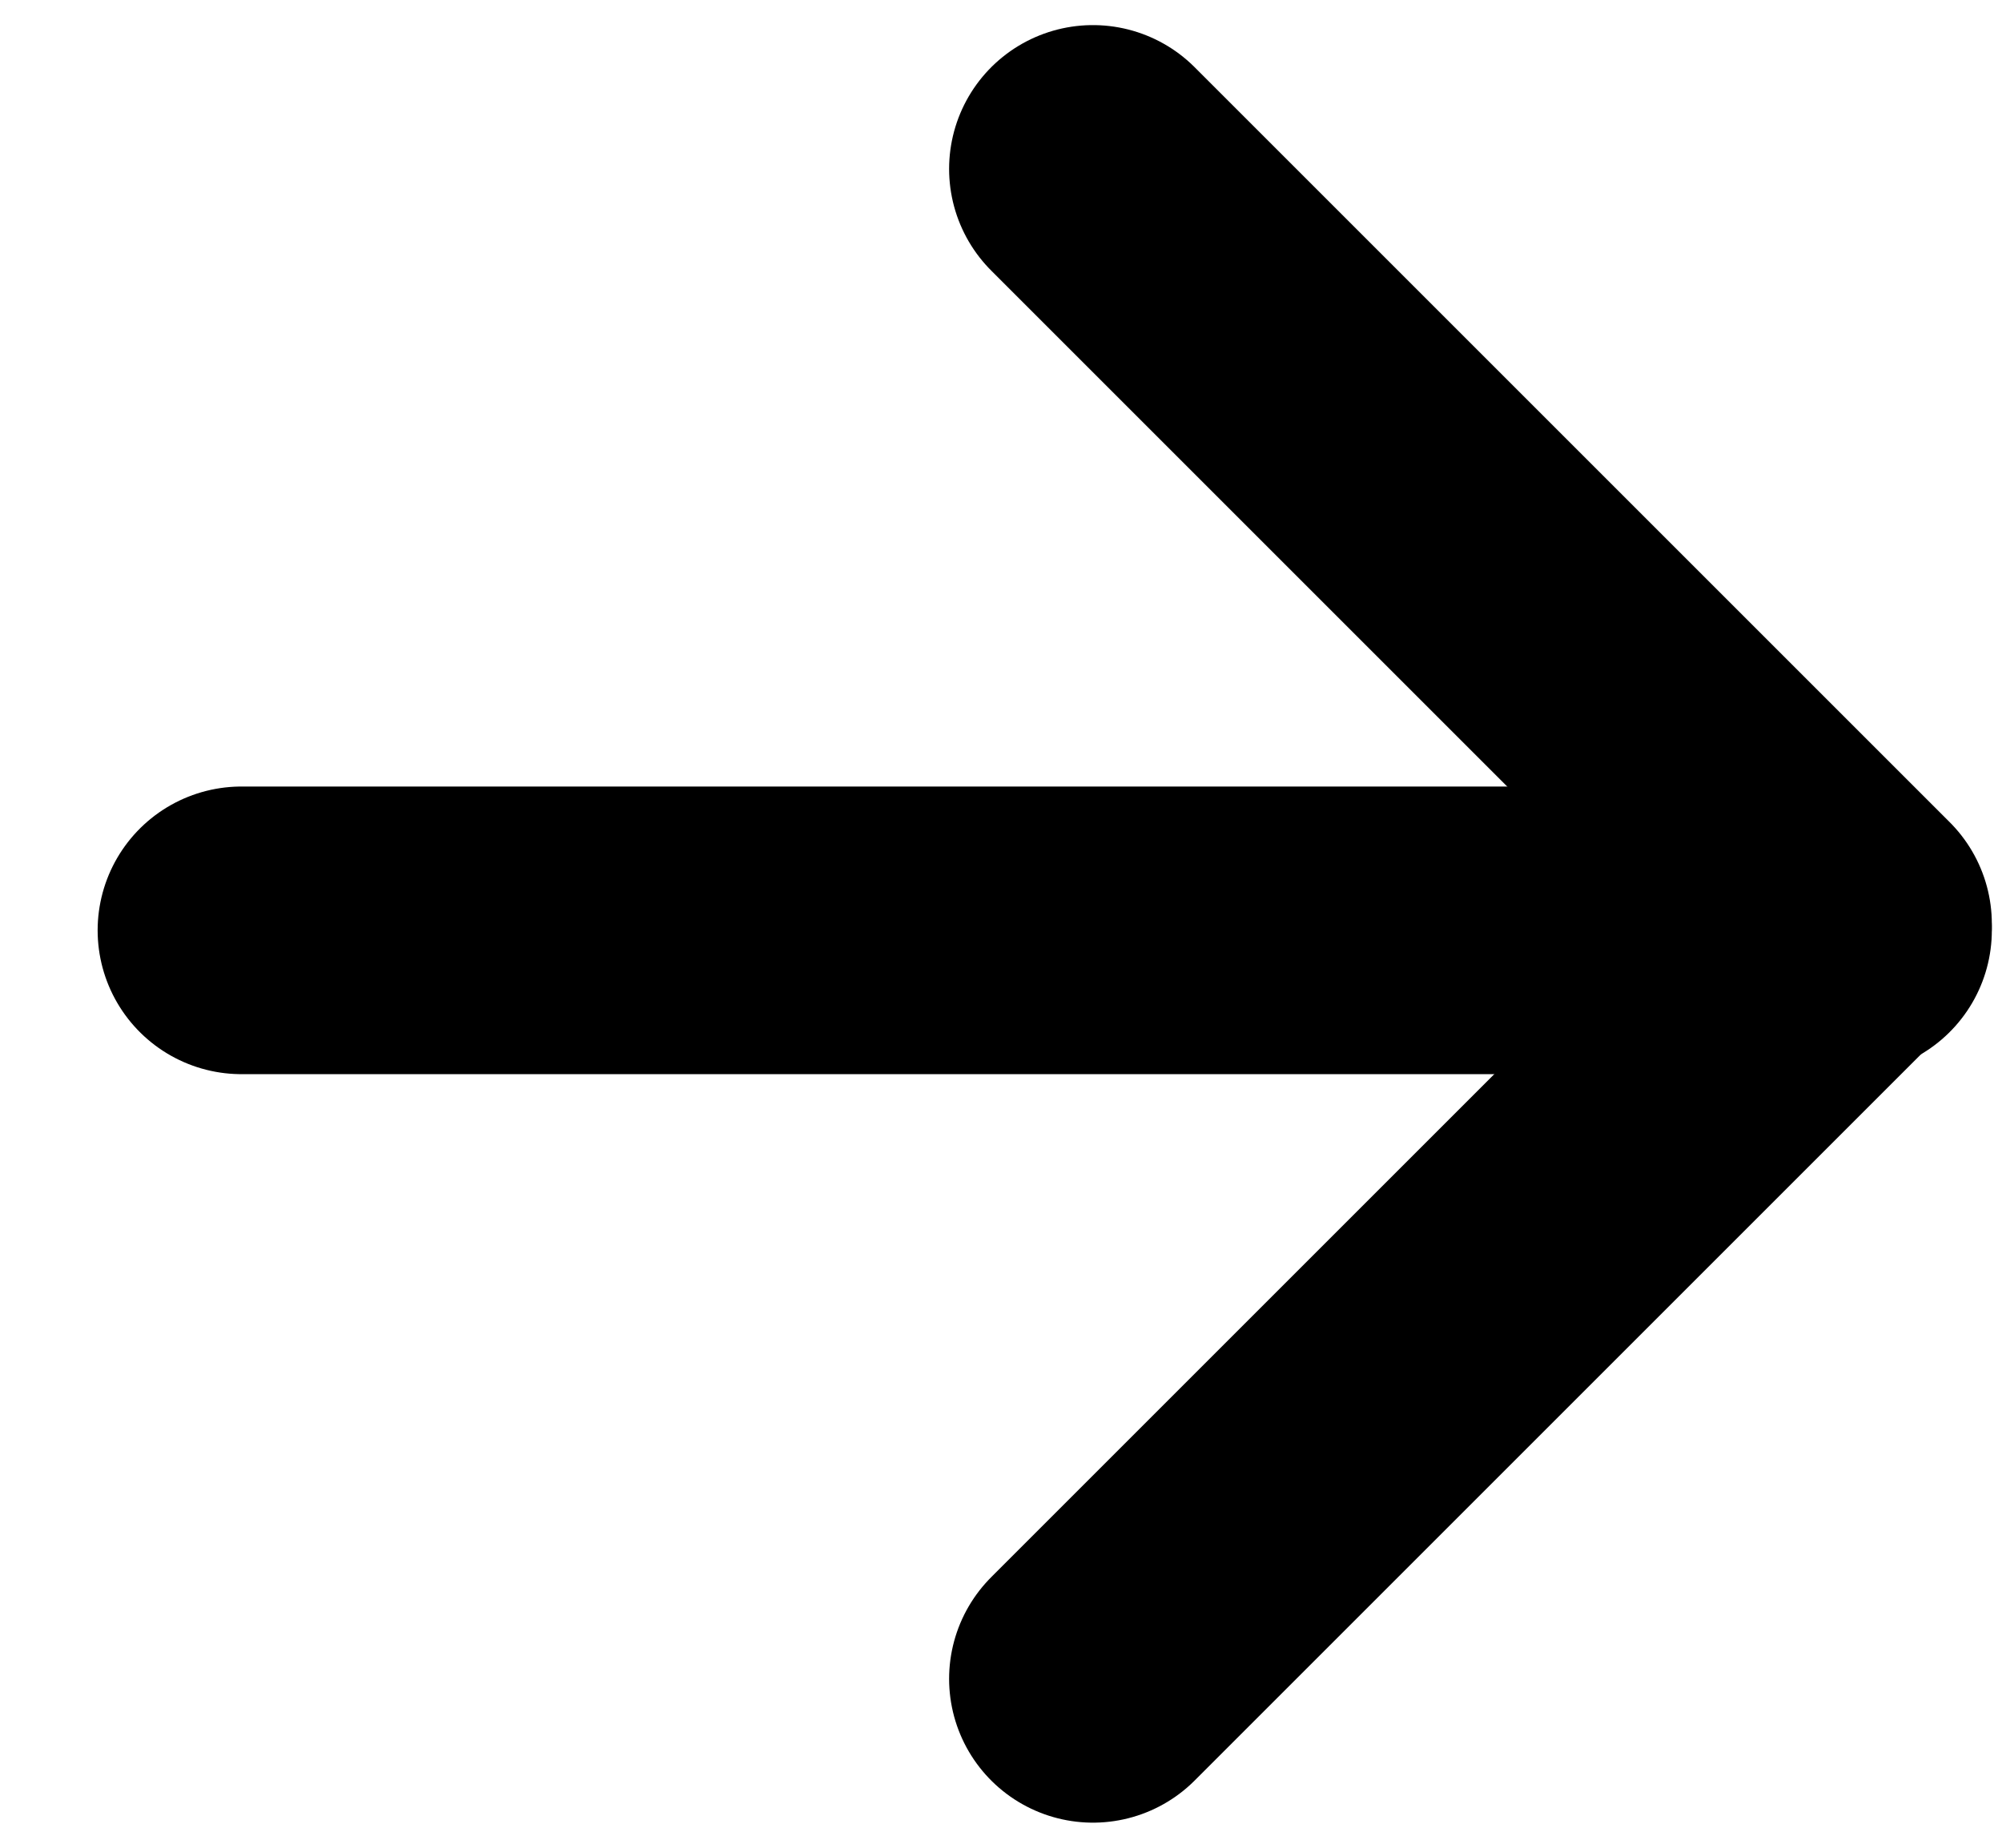 <svg width="13" height="12" viewBox="0 0 13 12" fill="none"
    xmlns="http://www.w3.org/2000/svg">
    <path d="M7.097 1.097L12 6L7.097 10.903" stroke="black" stroke-width="1.868" stroke-linecap="round" stroke-linejoin="round"/>
    <path d="M12 6.042L1.568 6.042" stroke="black" stroke-width="1.868" stroke-linecap="round" stroke-linejoin="round"/>
</svg>
    
